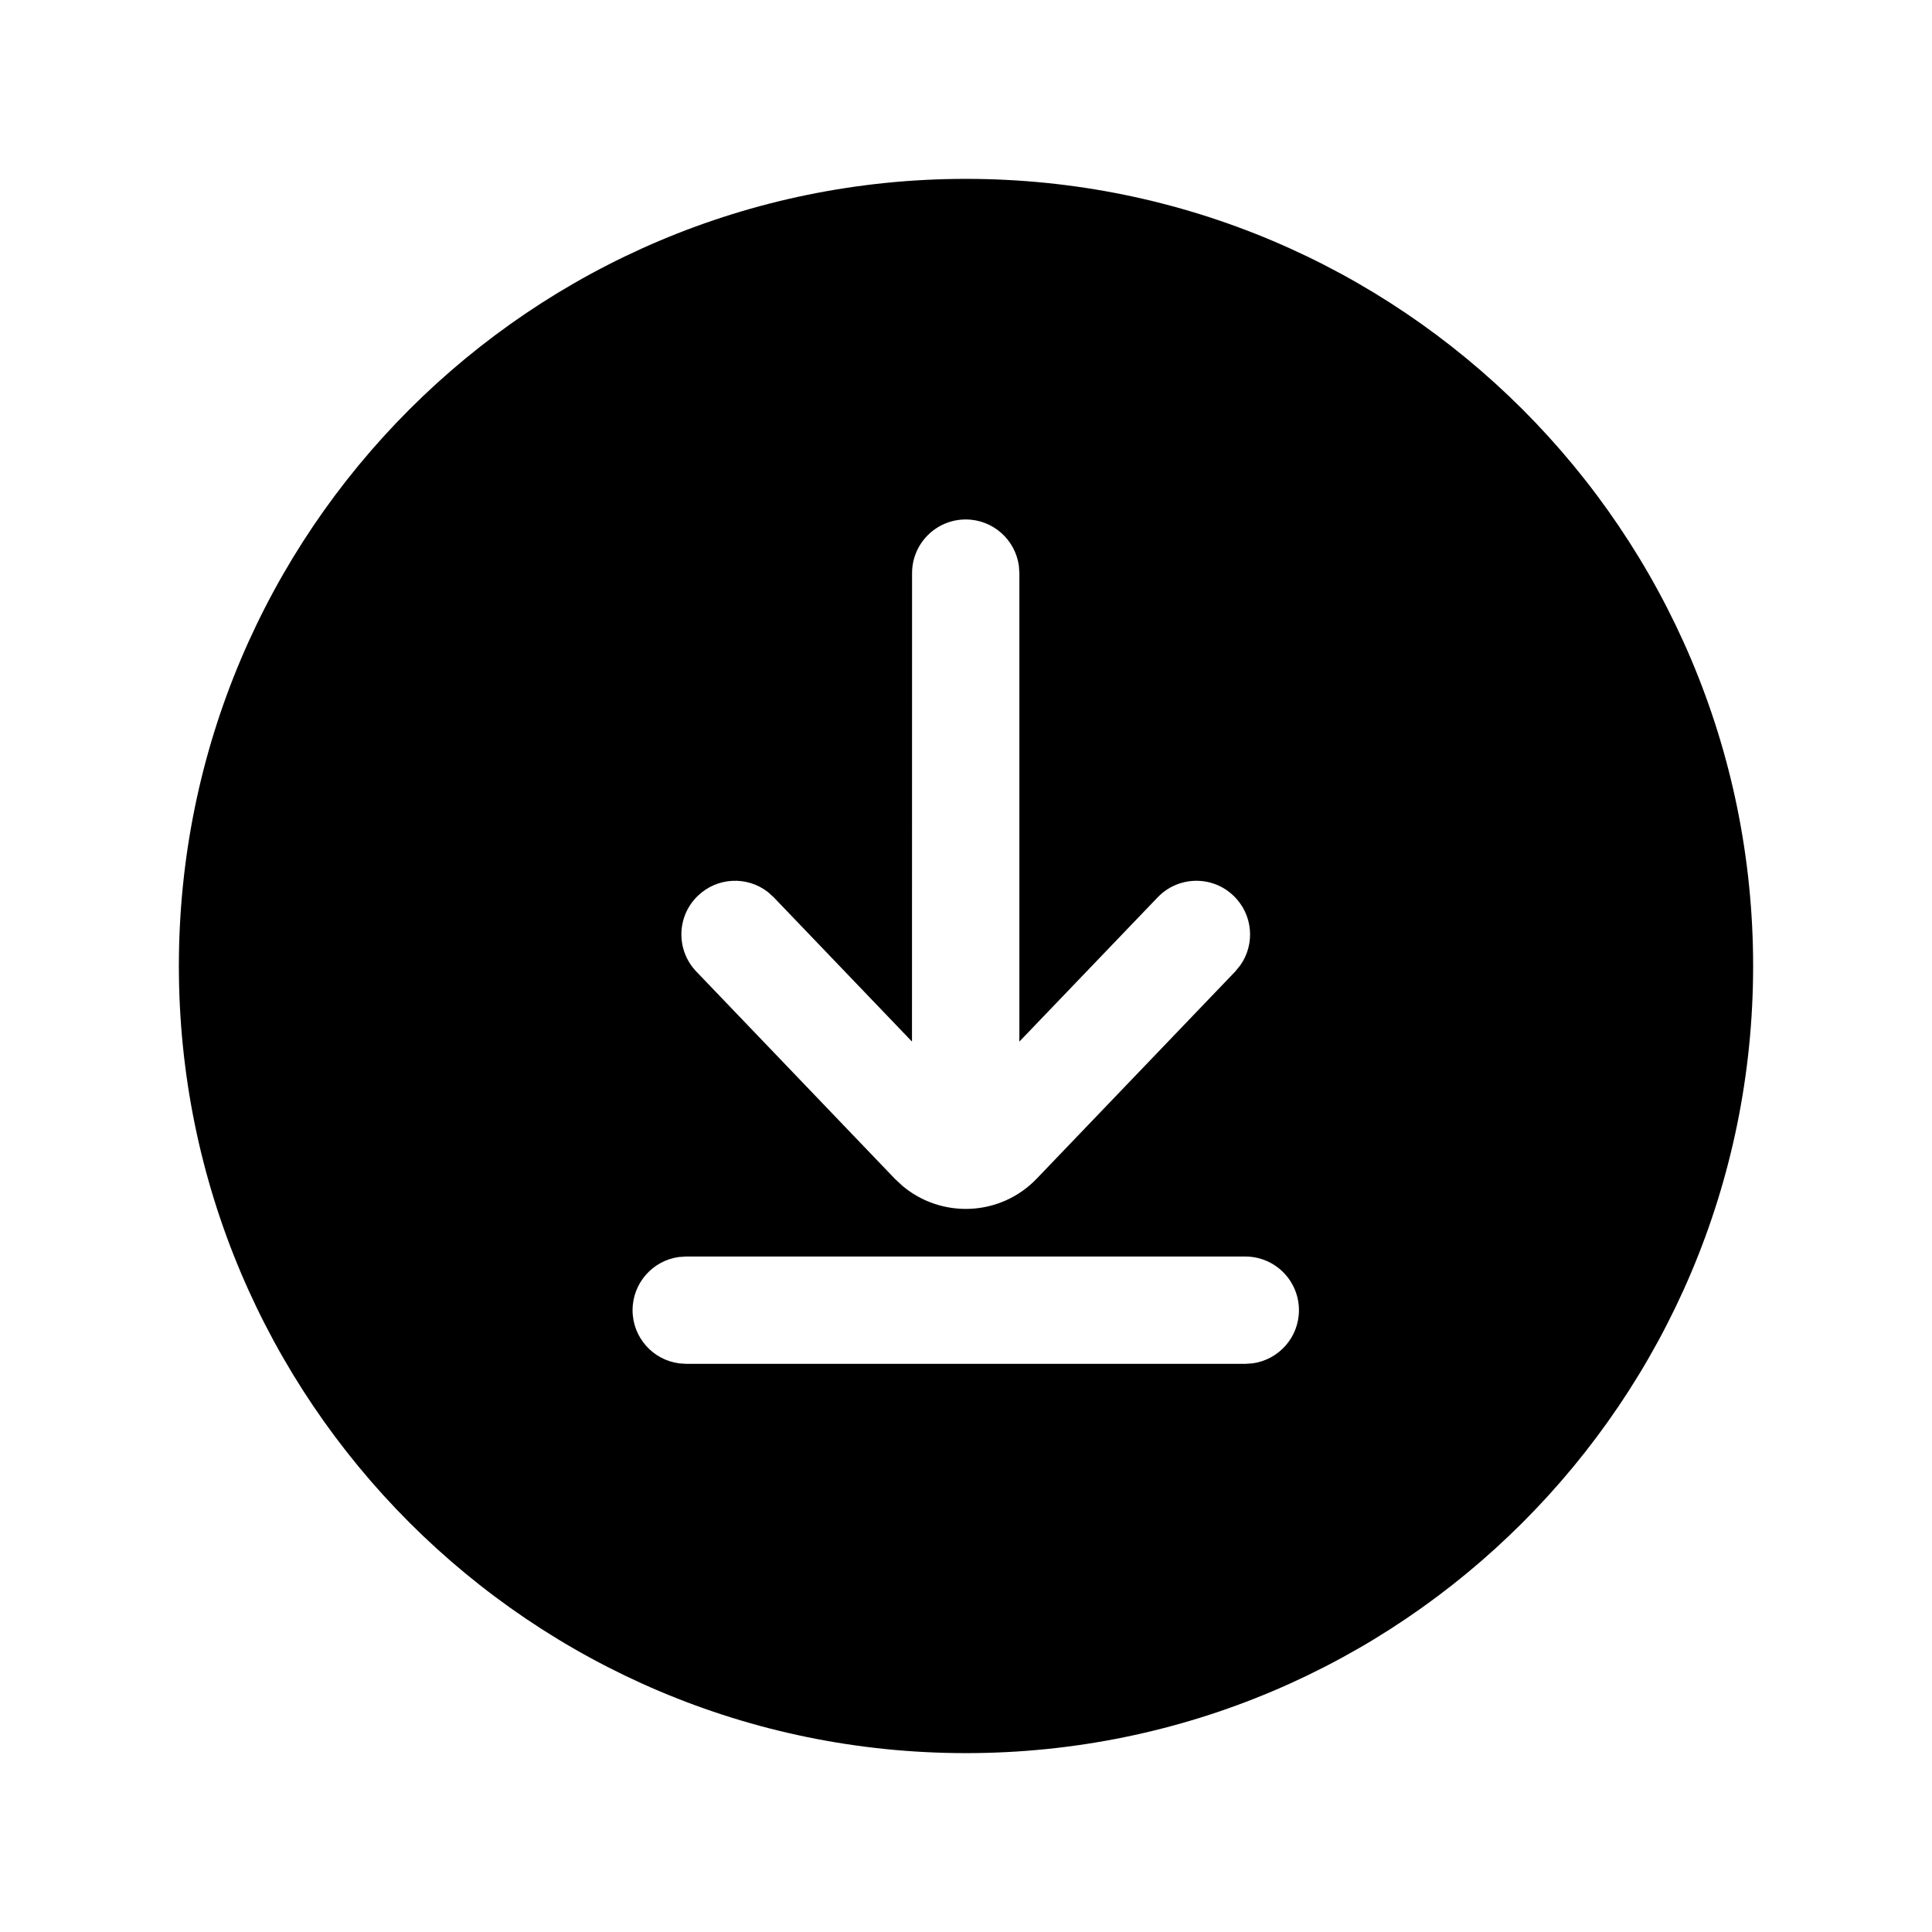 <svg width="24" height="24" viewBox="0 0 24 24" fill="none" xmlns="http://www.w3.org/2000/svg">
<path fill-rule="evenodd" clip-rule="evenodd" d="M12 2.222C17.4 2.222 21.778 6.6 21.778 12C21.778 17.4 17.4 21.778 12 21.778C6.6 21.778 2.222 17.4 2.222 12C2.222 6.6 6.6 2.222 12 2.222ZM15.469 15.609H8.524L8.434 15.615C8.109 15.659 7.858 15.938 7.858 16.276C7.858 16.613 8.109 16.892 8.434 16.936L8.524 16.942H15.469L15.559 16.936C15.885 16.892 16.136 16.613 16.136 16.276C16.136 15.907 15.837 15.609 15.469 15.609ZM11.997 6.453C11.628 6.453 11.33 6.752 11.33 7.12L11.329 12.939L9.612 11.147L9.539 11.081C9.282 10.881 8.912 10.895 8.67 11.127C8.404 11.381 8.395 11.803 8.65 12.069L11.114 14.641L11.208 14.729C11.695 15.141 12.428 15.112 12.879 14.641L15.344 12.069L15.406 11.993C15.595 11.728 15.565 11.358 15.323 11.127C15.058 10.872 14.636 10.881 14.381 11.147L12.663 12.939L12.663 7.12L12.657 7.03C12.613 6.704 12.334 6.453 11.997 6.453Z" fill="black"/>
</svg>
